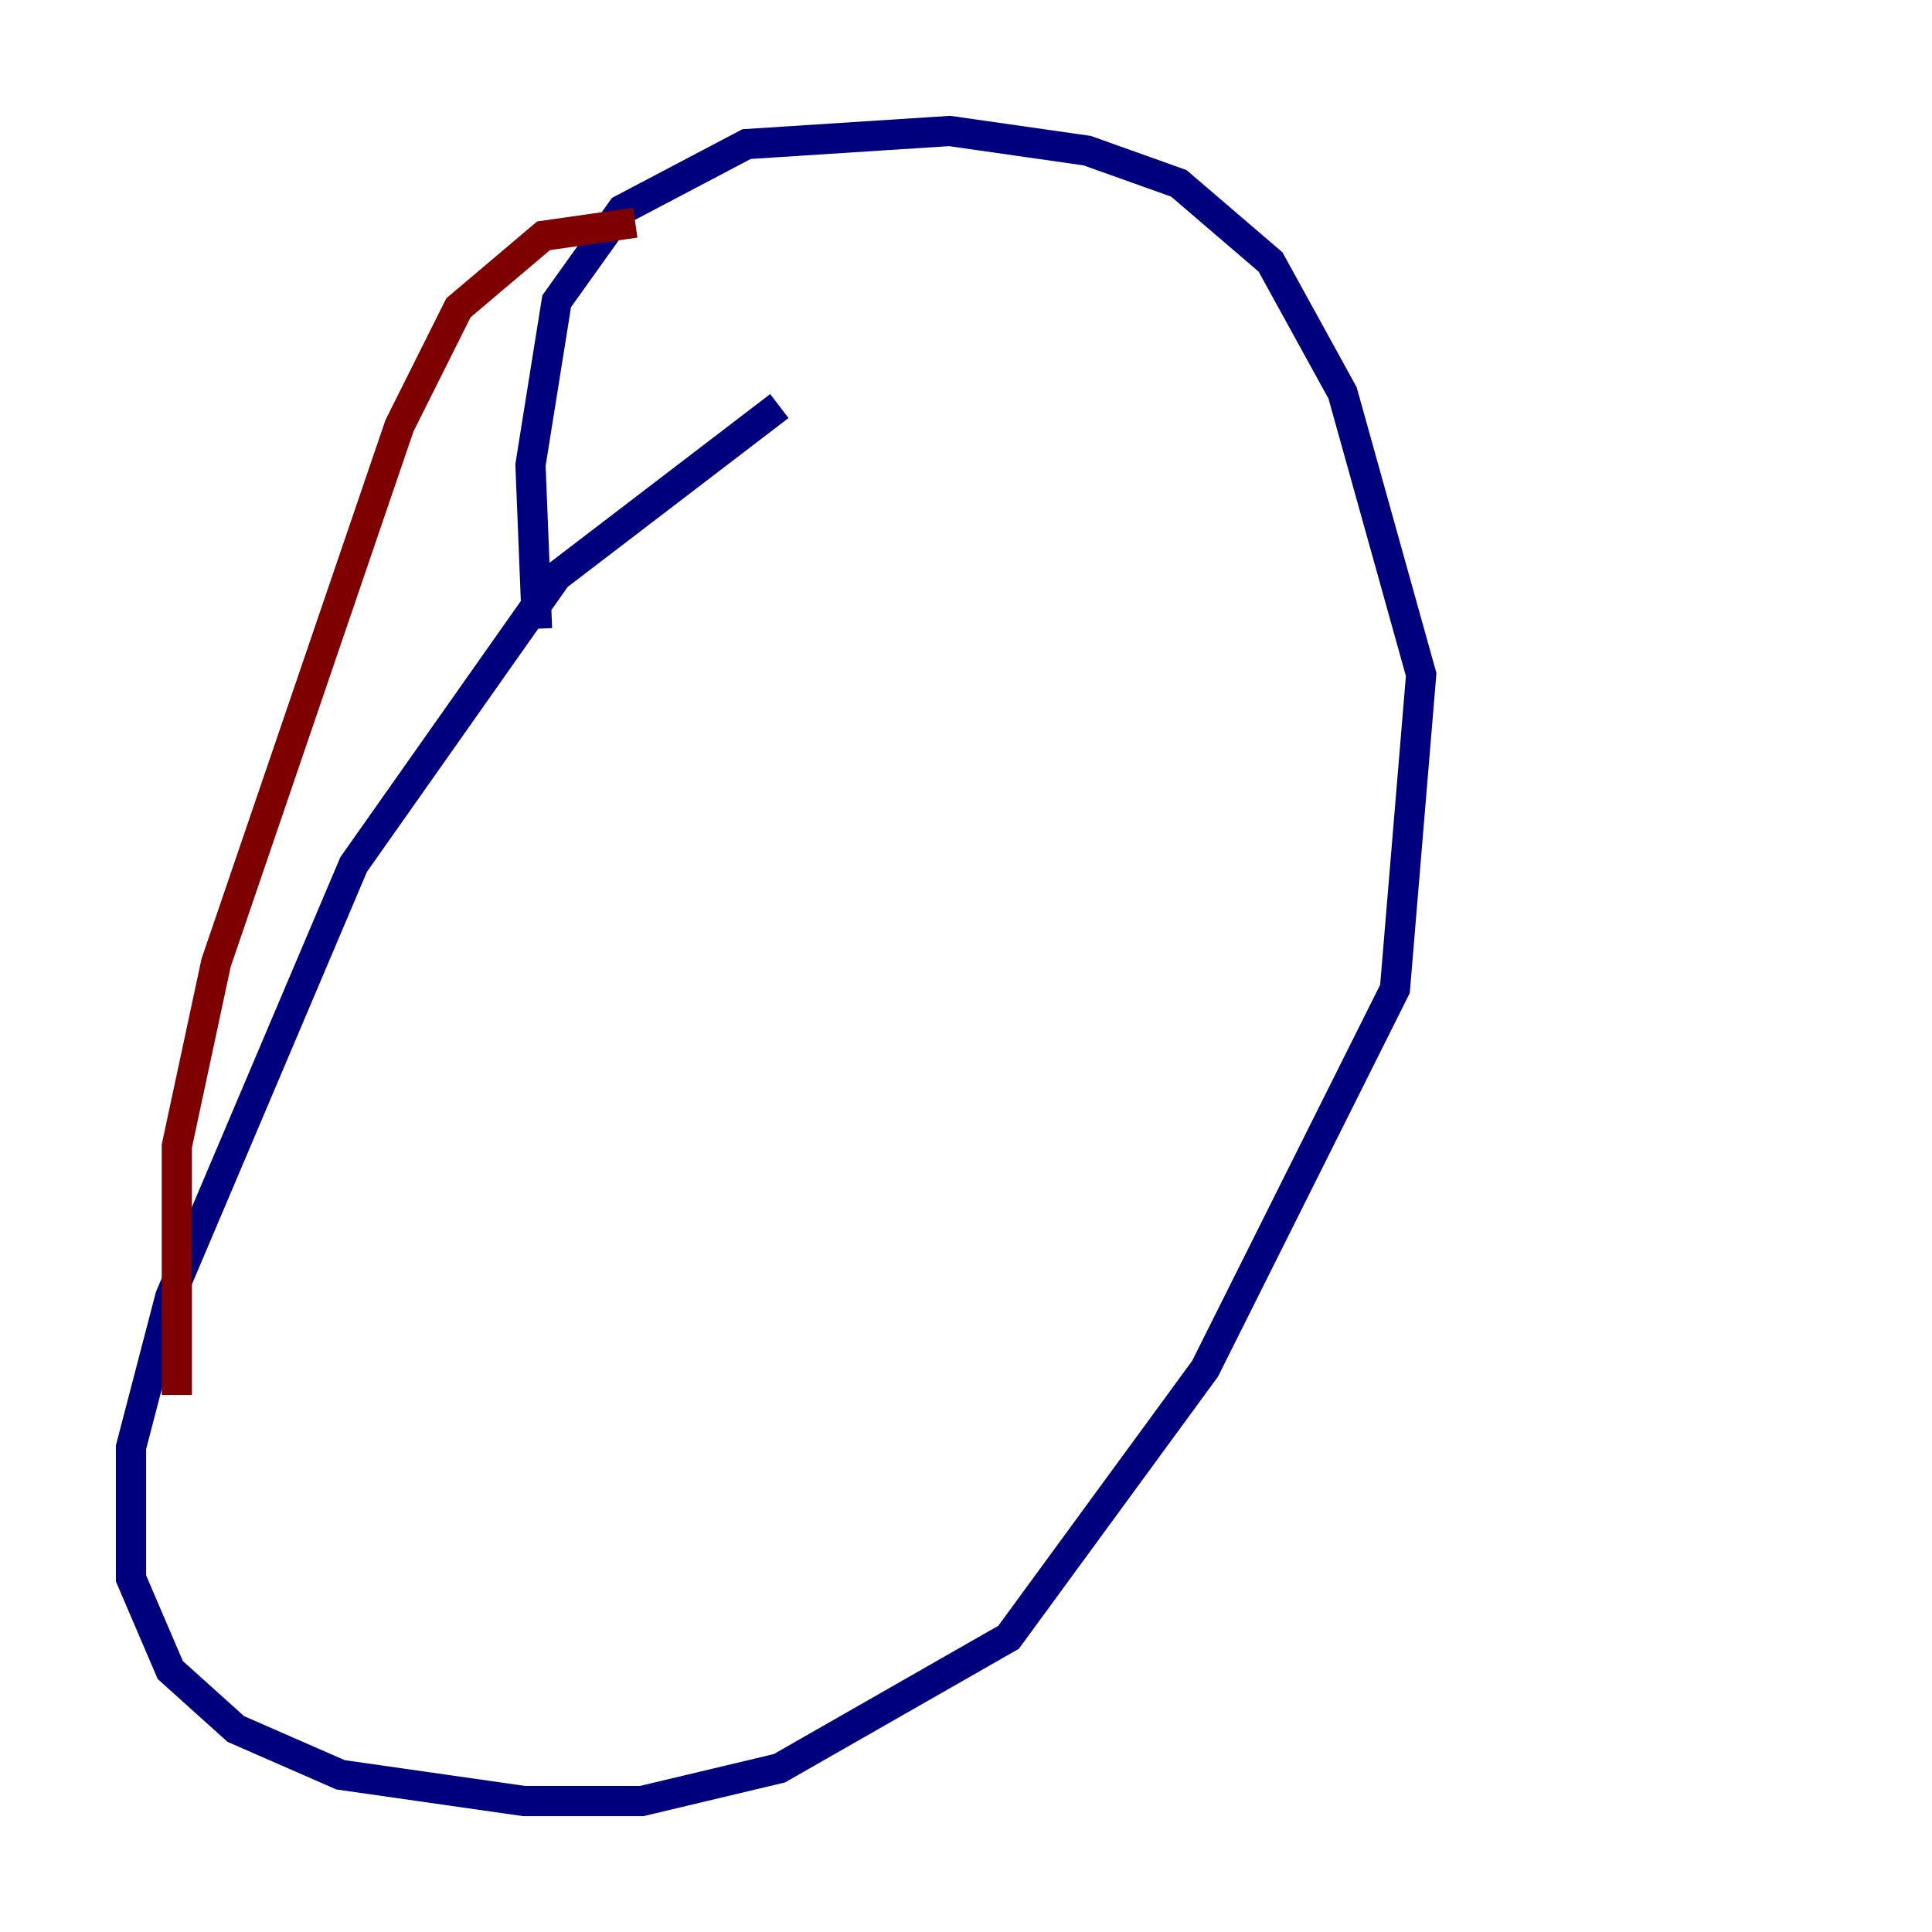 <?xml version="1.0" encoding="utf-8" ?>
<svg baseProfile="tiny" height="128" version="1.2" viewBox="0,0,128,128" width="128" xmlns="http://www.w3.org/2000/svg" xmlns:ev="http://www.w3.org/2001/xml-events" xmlns:xlink="http://www.w3.org/1999/xlink"><defs /><polyline fill="none" points="51.634,26.902 36.881,38.183 23.43,57.275 11.281,85.912 8.678,95.891 8.678,104.57 11.281,110.644 15.62,114.549 22.563,117.586 34.712,119.322 42.522,119.322 51.634,117.153 66.82,108.475 79.837,90.685 92.42,65.519 94.156,44.691 88.949,26.034 84.176,17.356 78.102,12.149 72.027,9.98 62.915,8.678 49.464,9.546 41.22,13.885 36.881,19.959 35.146,30.807 35.58,41.654" stroke="#00007f" stroke-width="2" /><polyline fill="none" points="42.088,14.752 36.014,15.62 30.373,20.393 26.468,28.203 14.319,63.783 11.715,75.932 11.715,92.42" stroke="#7f0000" stroke-width="2" /></svg>